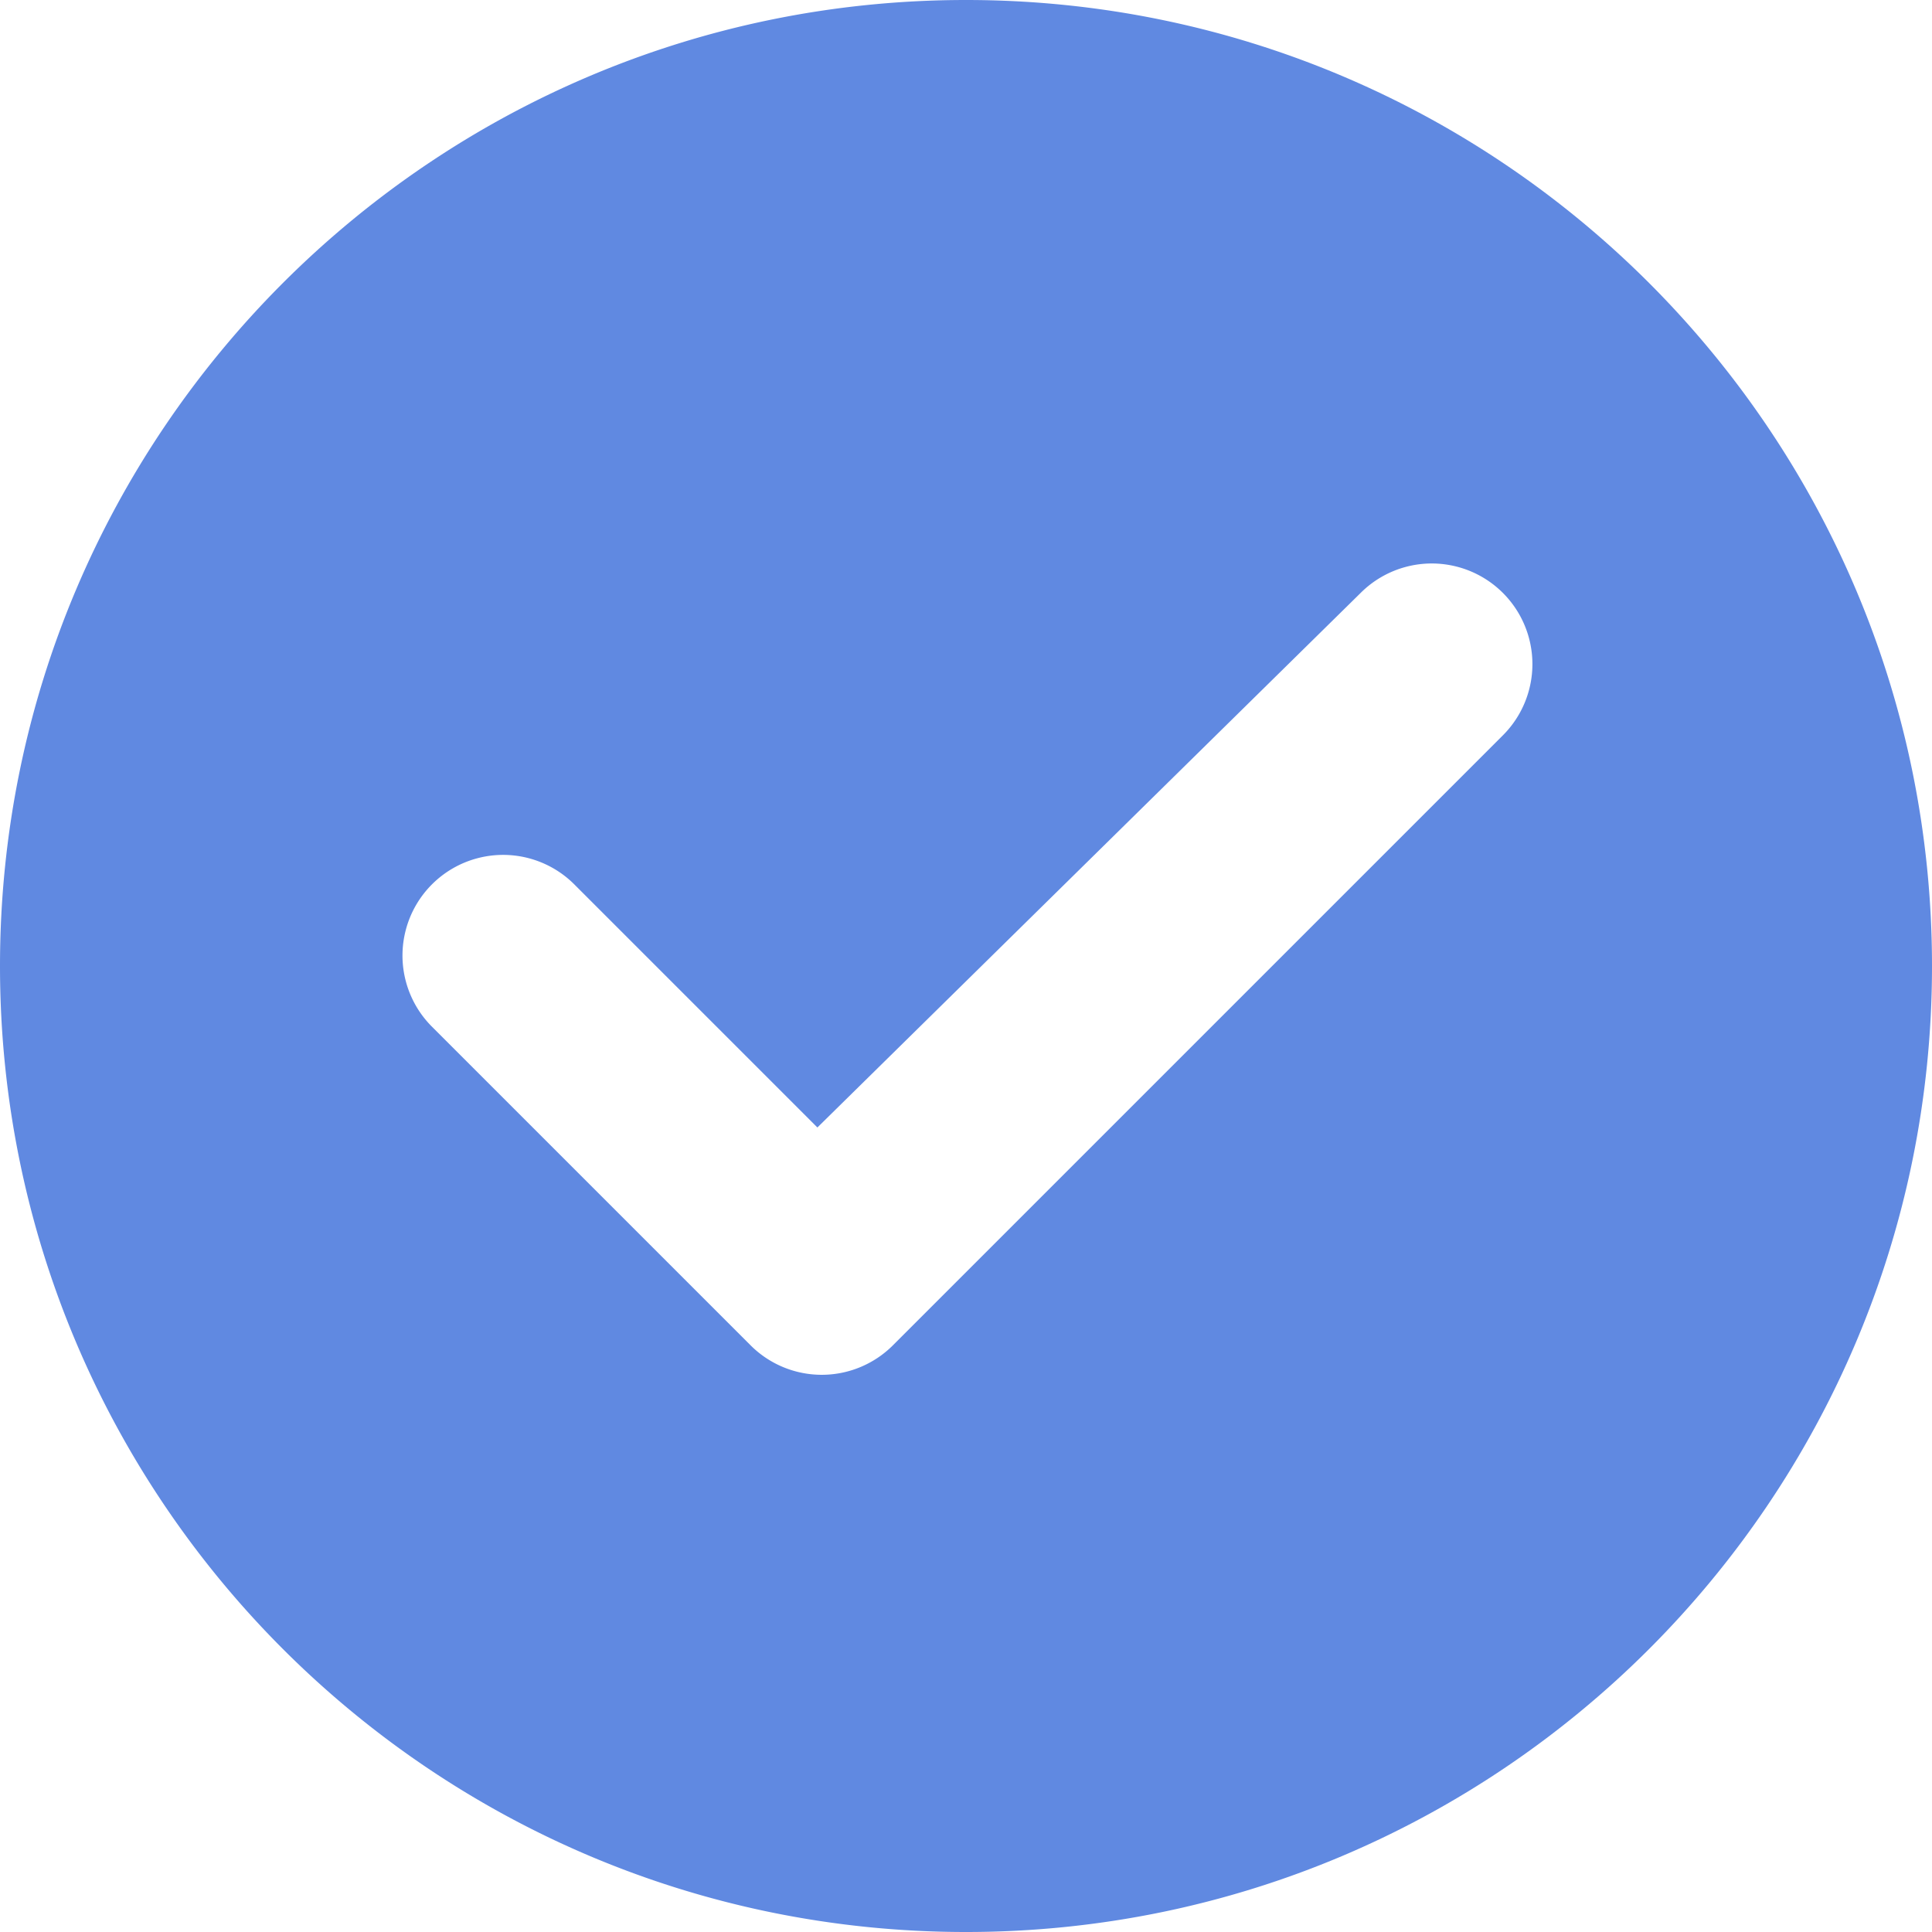 <?xml version="1.0" standalone="no"?>
<!DOCTYPE svg PUBLIC "-//W3C//DTD SVG 1.1//EN" "http://www.w3.org/Graphics/SVG/1.1/DTD/svg11.dtd"><svg t="1663727938980"
  class="icon" viewBox="0 0 1024 1024" version="1.1" xmlns="http://www.w3.org/2000/svg" p-id="4724"
  xmlns:xlink="http://www.w3.org/1999/xlink" width="200" height="200">
  <path
    d="M512 1024C229.248 1024 0 794.752 0 512S229.248 0 512 0s512 229.248 512 512-229.248 512-512 512z m-114.176-310.955a53.333 53.333 0 0 0 75.435 0l323.328-323.328a53.333 53.333 0 1 0-75.435-75.435l-287.915 283.307-128.853-128.853a53.333 53.333 0 1 0-75.435 75.435l168.875 168.875z"
    fill="#6089e1" p-id="4725"></path>
</svg>